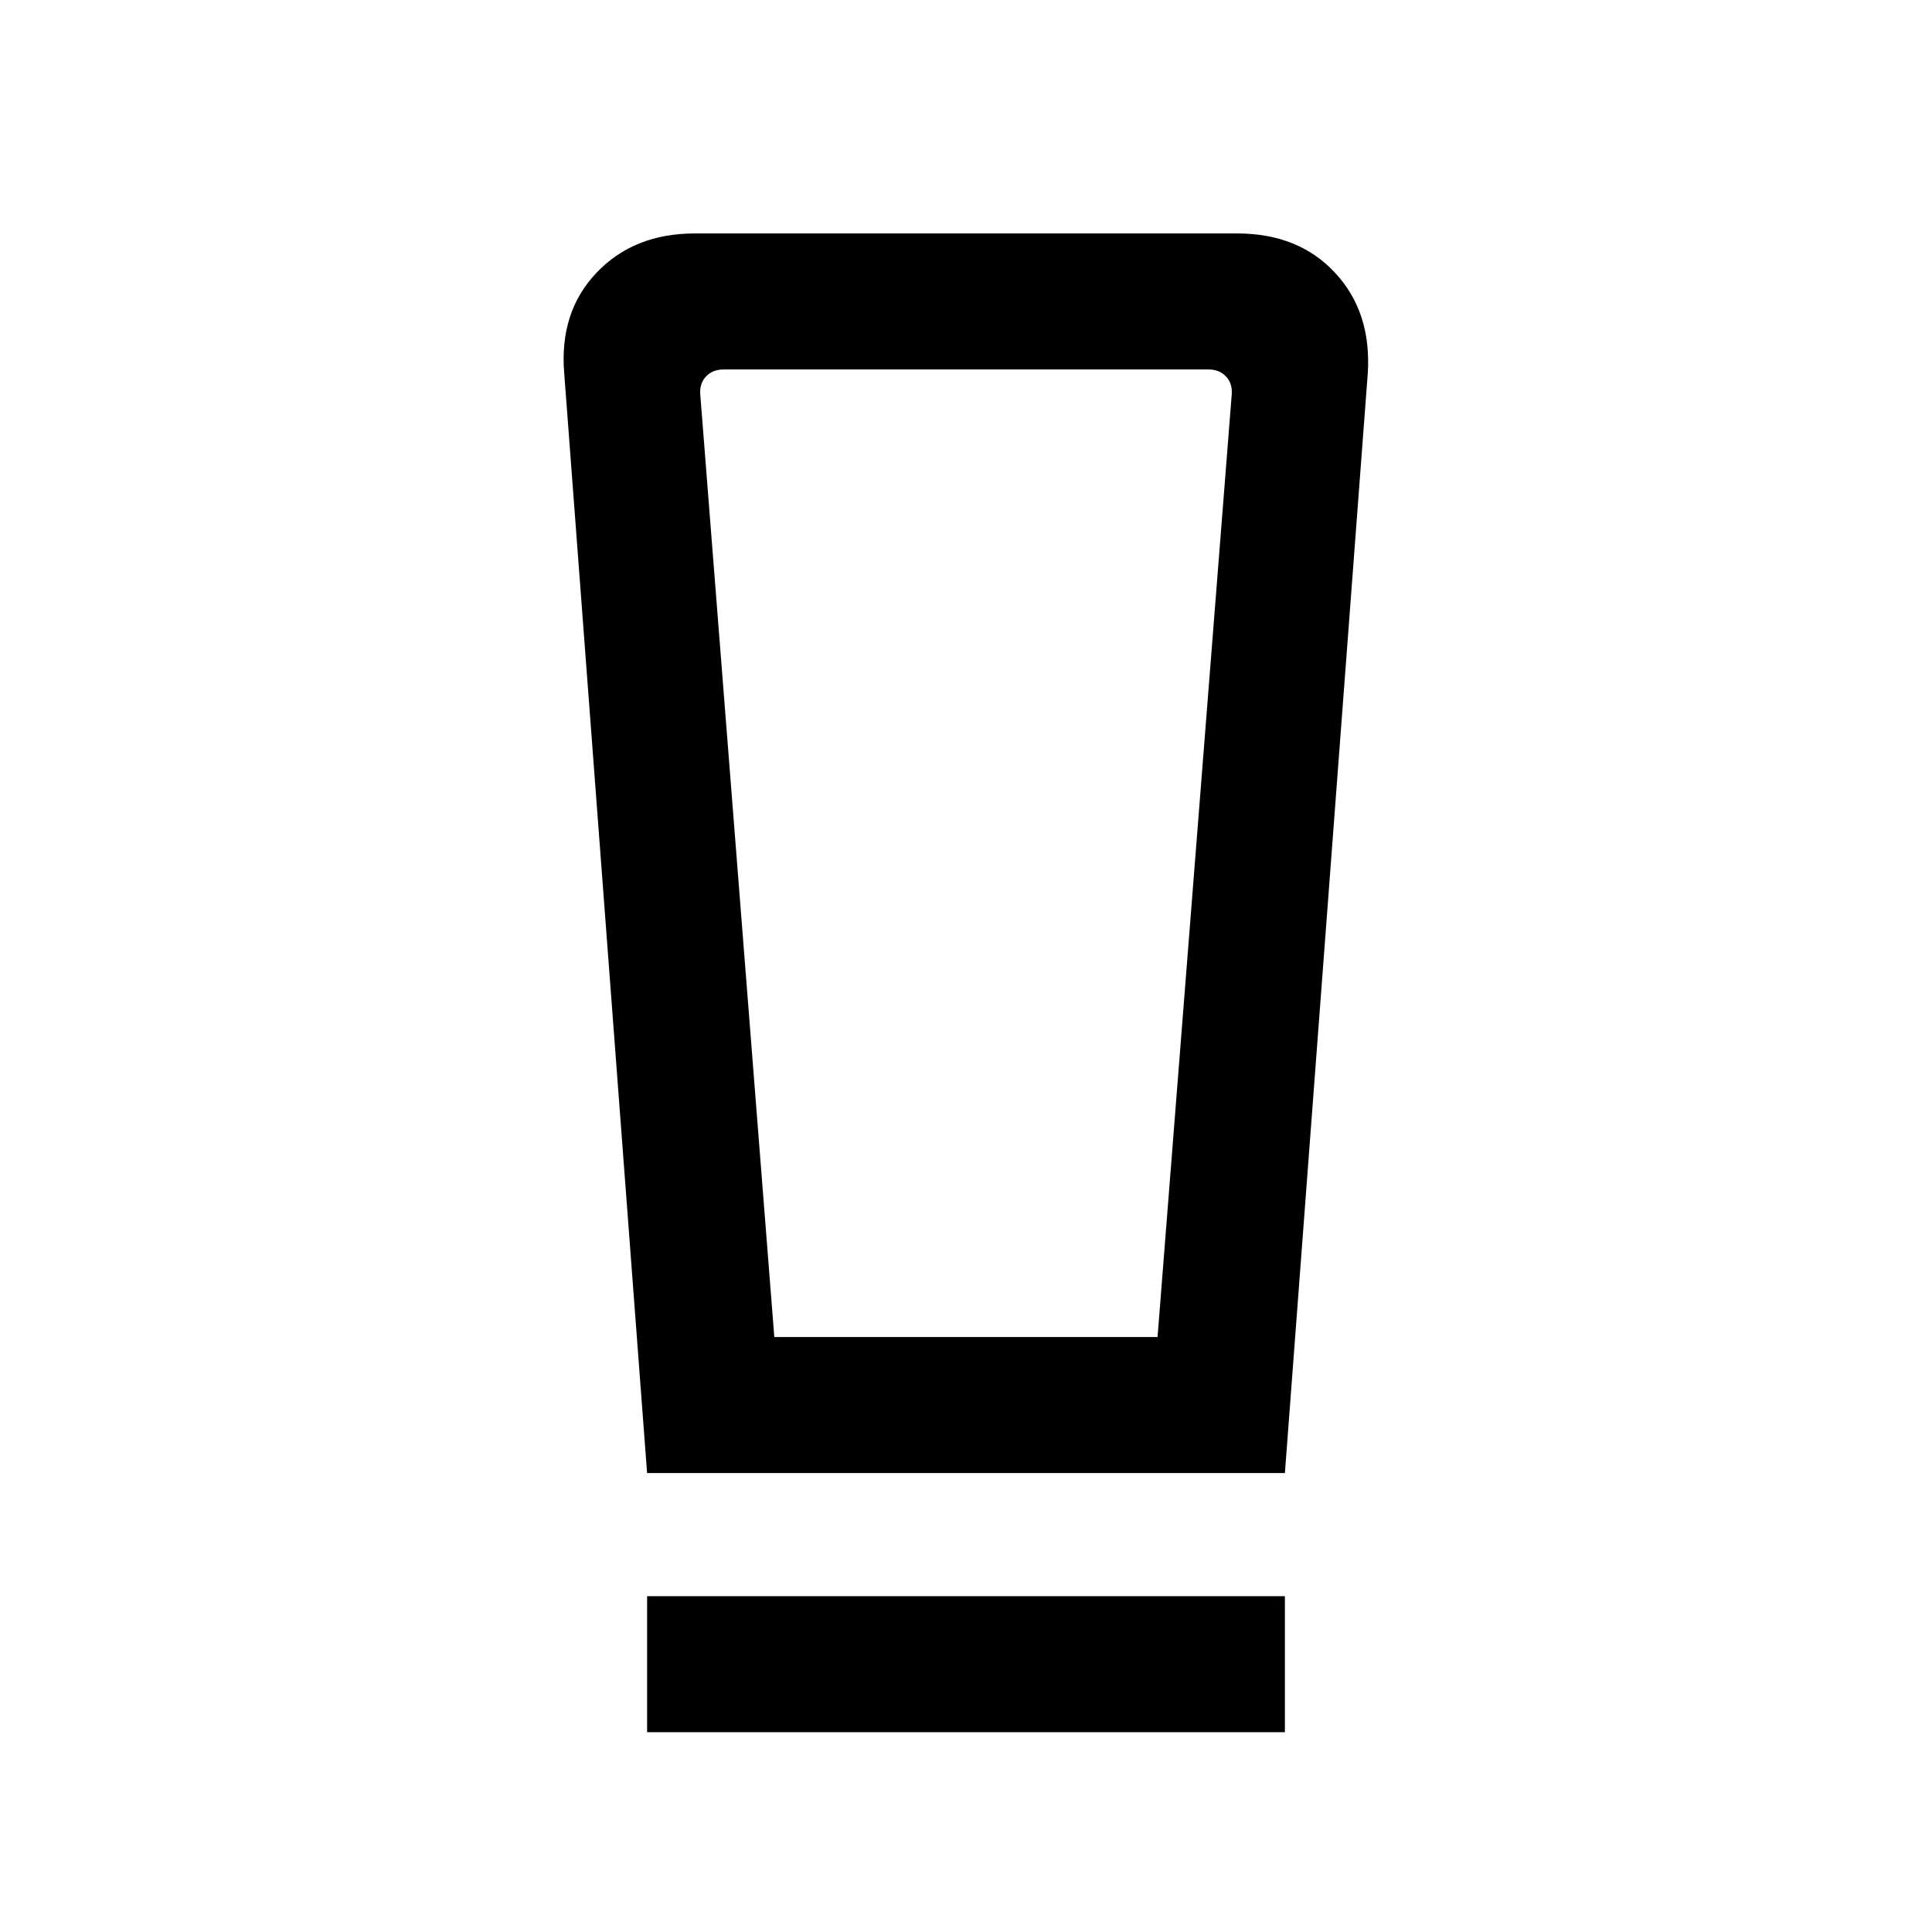<svg xmlns="http://www.w3.org/2000/svg" height="40" viewBox="0 -960 960 960" width="40"><path d="M321.54-99.28v-67.59h316.92v67.59H321.54Zm0-128.77-41.18-546.41q-2.54-30.44 16.02-49.99T345.23-844h269.54q30.48 0 48.65 19.58 18.17 19.57 16.22 49.96l-41.18 546.41H321.54Zm63.21-67.59h190.43l36.87-468.46q.39-5.39-2.88-8.85t-8.66-3.46H359.49q-5.39 0-8.66 3.46-3.27 3.46-2.88 8.85l36.8 468.46Zm.3-480.77h-37.1 264.1-227Z"/></svg>